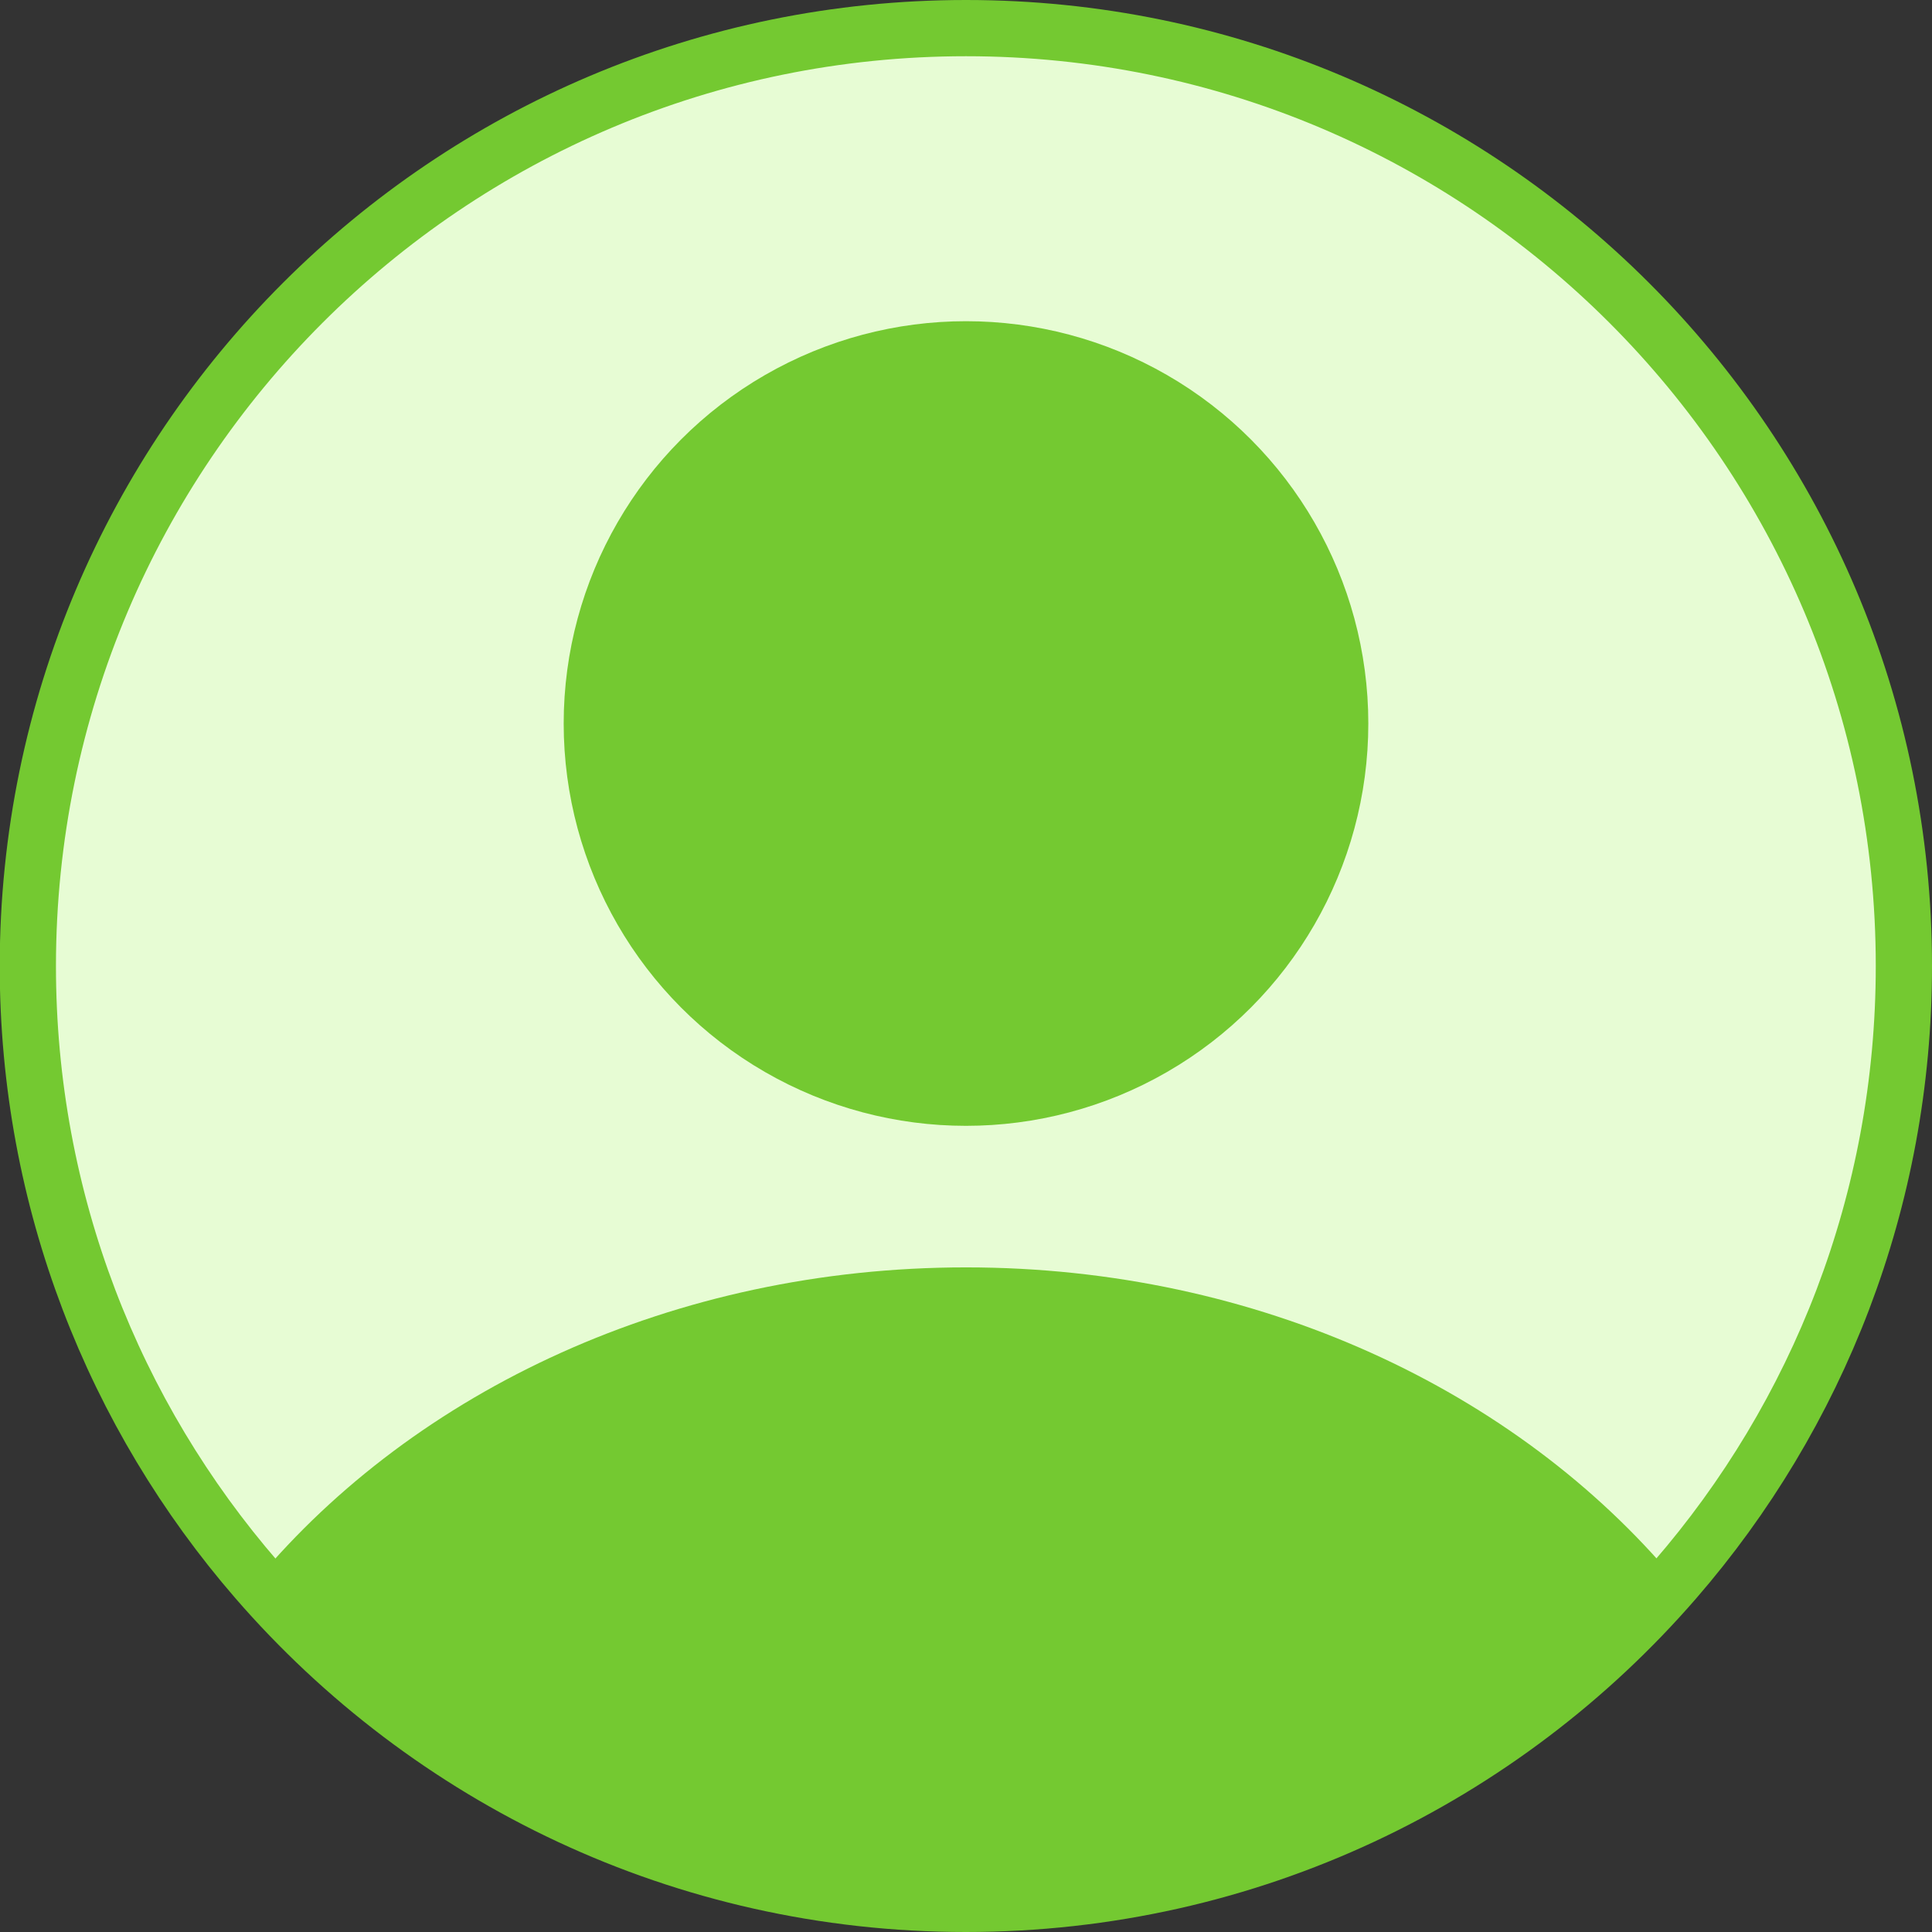 <?xml version="1.0" encoding="UTF-8"?>
<svg id="Layer_2" data-name="Layer 2" xmlns="http://www.w3.org/2000/svg" viewBox="0 0 137.44 137.44">
  <rect x="0" y="0" width="137.44" height="137.44" fill="#333333" stroke="none"/>
  <defs>
    <style>
      .cls-1 {
        fill: #e7fcd4;
        stroke: #74c931;
        stroke-miterlimit: 10;
        stroke-width: 4px;
      }

      .cls-2 {
        fill: #74c931;
        stroke-width: 0px;
      }
    </style>
  </defs>
  <g id="Layer_1-2" data-name="Layer 1">
    <g>
      <path class="cls-1" d="M135.44,68.72c0,16.7-6.14,31.97-16.28,43.67-12.23,14.12-30.3,23.05-50.45,23.05s-38.21-8.93-50.45-23.05c-10.14-11.7-16.28-26.97-16.28-43.67C2,31.87,31.87,2,68.72,2s66.72,29.87,66.72,66.72Z"/>
      <path class="cls-2" d="M119.17,112.39c-12.23,14.12-30.3,23.05-50.45,23.05s-38.21-8.93-50.45-23.05c11.27-13.46,29.66-22.23,50.45-22.23s39.18,8.77,50.45,22.23Z"/>
      <circle class="cls-2" cx="68.72" cy="51.47" r="28.62"/>
    </g>
  </g>
</svg>